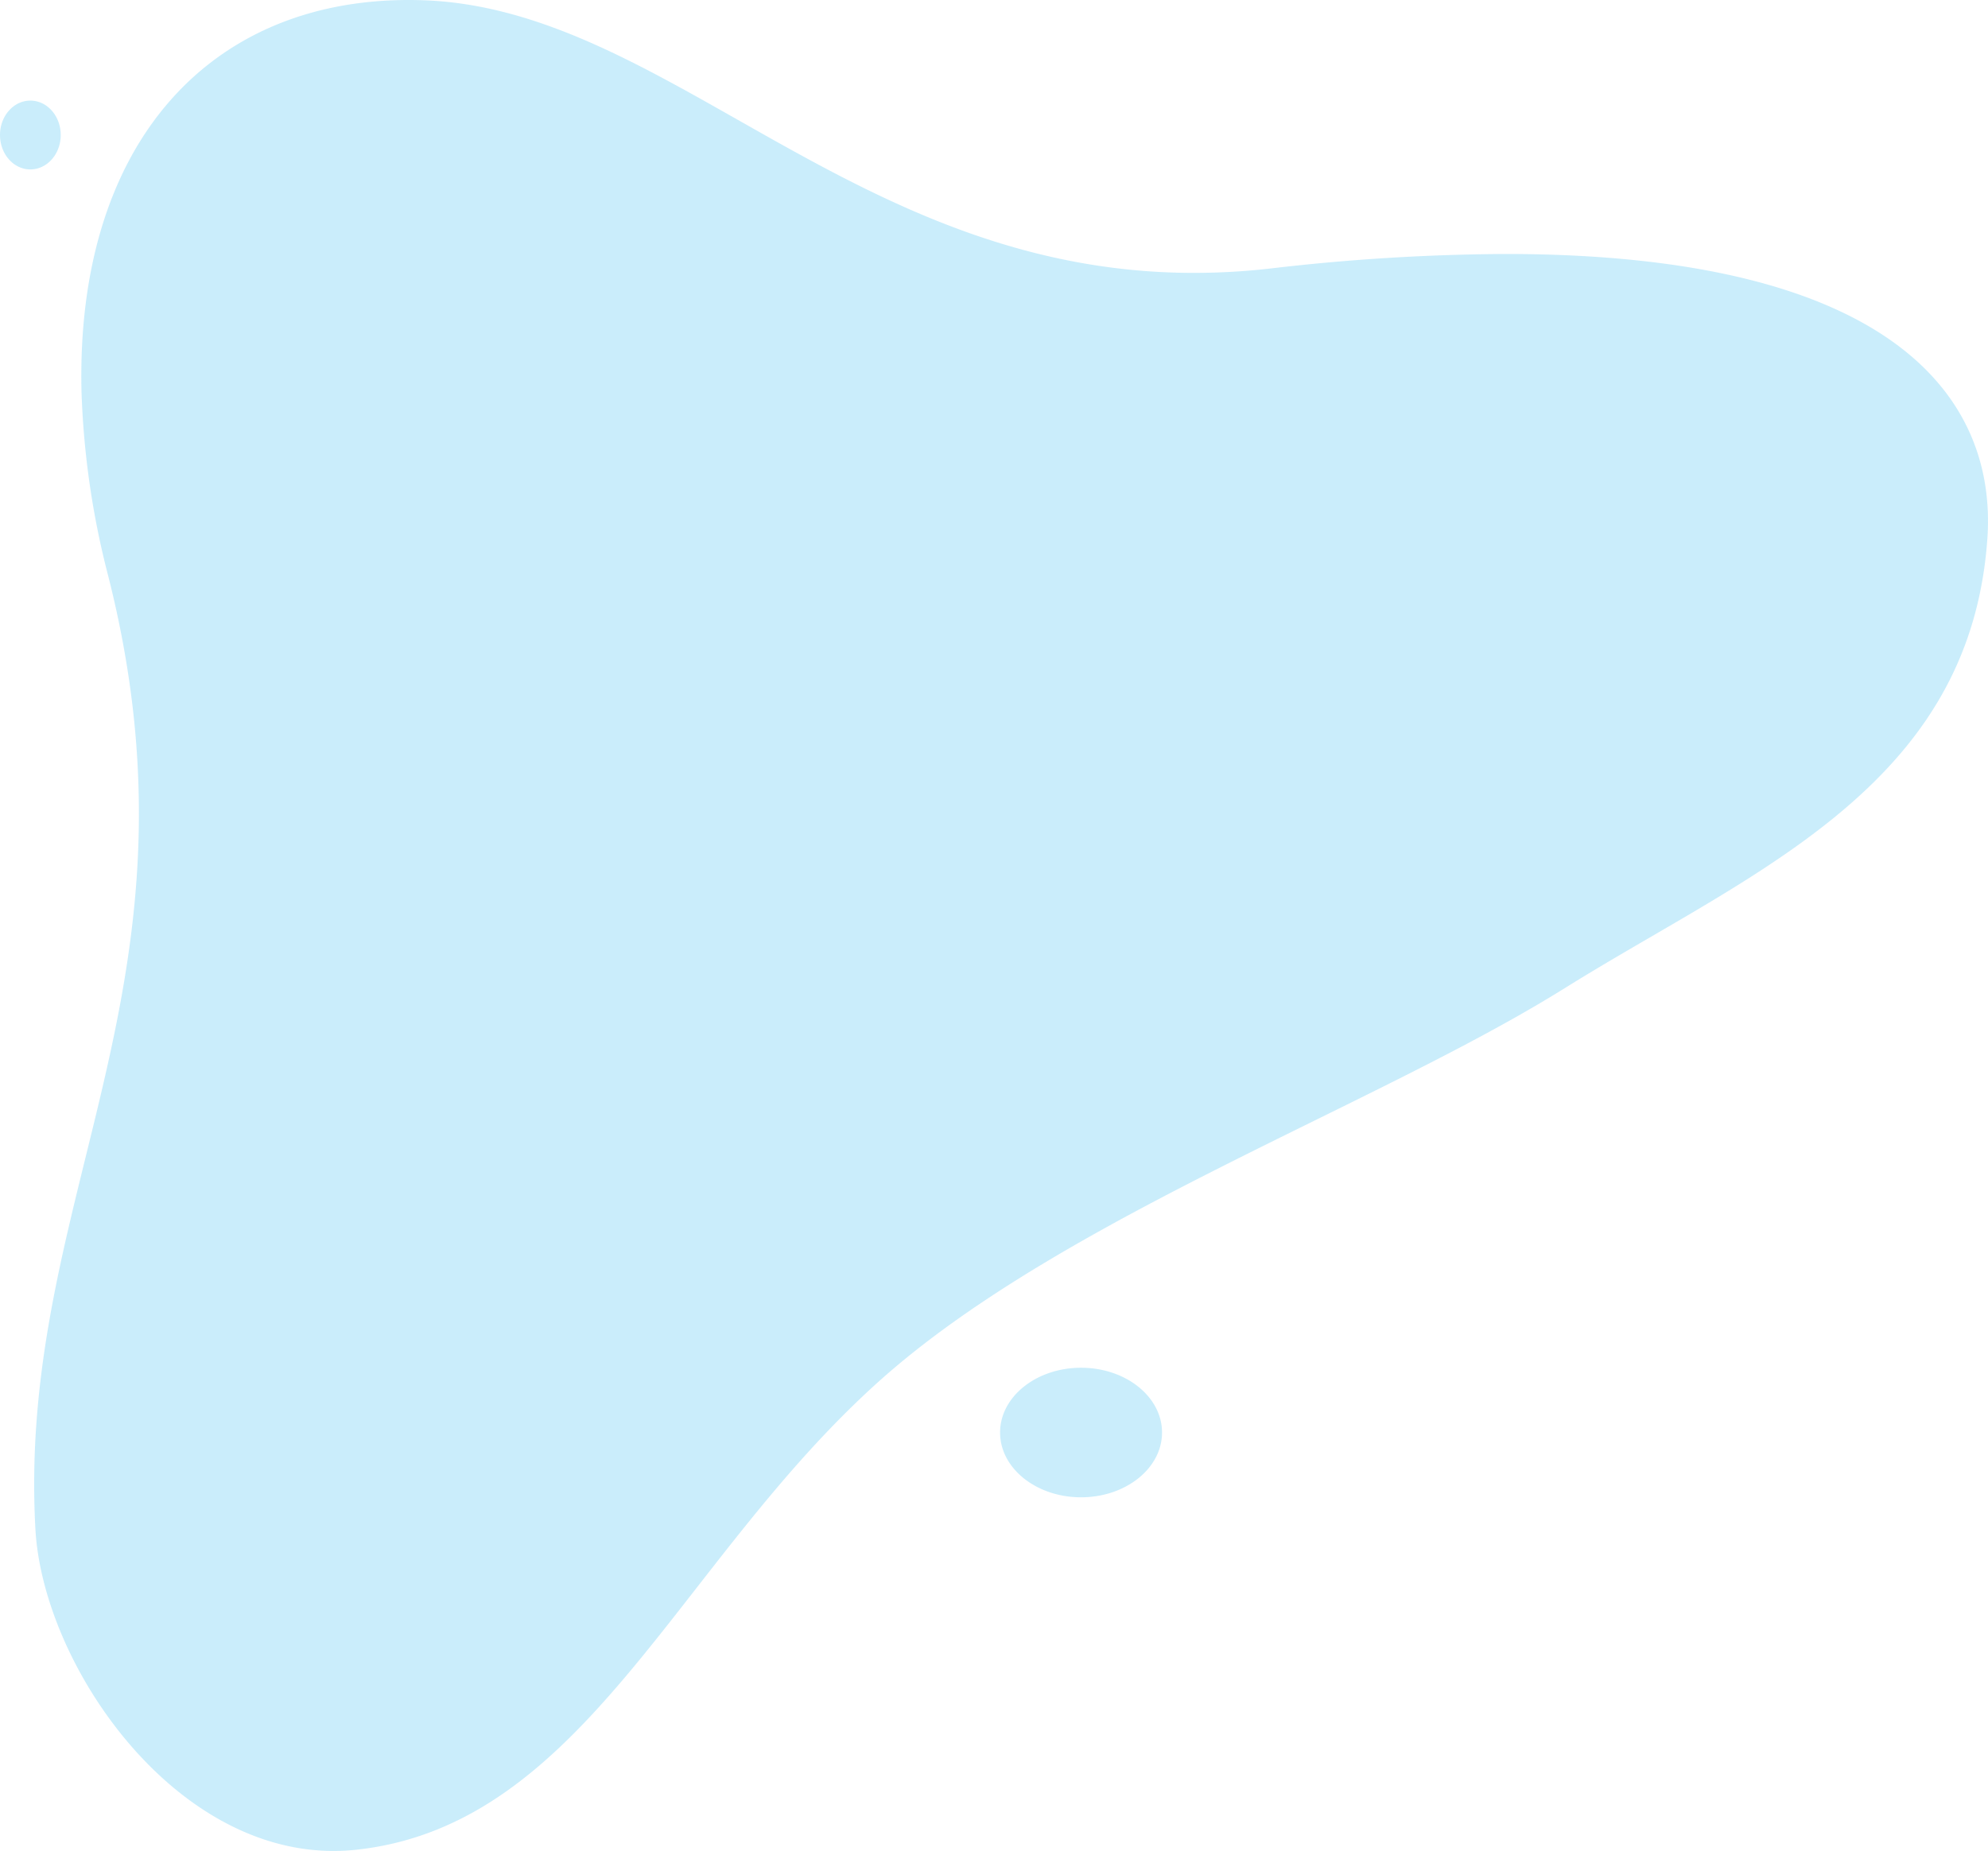 <svg xmlns="http://www.w3.org/2000/svg" width="401.822" height="374.171" viewBox="0 0 401.822 374.171">
  <path id="Union_86" data-name="Union 86" d="M1815.152-1168.135a168.7,168.7,0,0,1,.179-20.932c3.915-56.076,33.271-97.591,14.566-171.58a169.767,169.767,0,0,1-5.419-37.273c-1.215-49.572,25.332-79.252,66.144-79.252.927,0,1.866.018,2.809.047,49.391,1.615,87.339,55.118,155.9,55.118a136.793,136.793,0,0,0,15.39-.881,423.778,423.778,0,0,1,47.513-2.941c78.4,0,99.429,29.167,97.461,57.508-2.723,39.237-30.2,58.271-59.972,75.835-8.479,5-17.149,9.888-25.48,15.087-25.218,15.73-61.386,30.953-93.6,48.861-16.774,9.327-32.477,19.381-45,30.612-40.75,36.55-59.408,89.6-105.527,94.667a42.768,42.768,0,0,1-4.689.257C1842.515-1103,1816.62-1141.022,1815.152-1168.135Zm55.677-.38c27.1,0,51.745-14.087,76.677-28.611C1922.574-1182.6,1897.93-1168.515,1870.829-1168.515Zm139.311-19.074c0-7.23,7.327-13.094,16.367-13.094s16.368,5.864,16.368,13.094-7.327,13.094-16.368,13.094S2010.14-1180.358,2010.14-1187.589ZM1808-1449.88c0-3.841,2.747-6.954,6.136-6.954s6.138,3.113,6.138,6.954-2.747,6.956-6.138,6.956S1808-1446.037,1808-1449.88Z" transform="translate(-1808 1477.171)" fill="#7bd2f5" opacity="0.4"/>
</svg>
